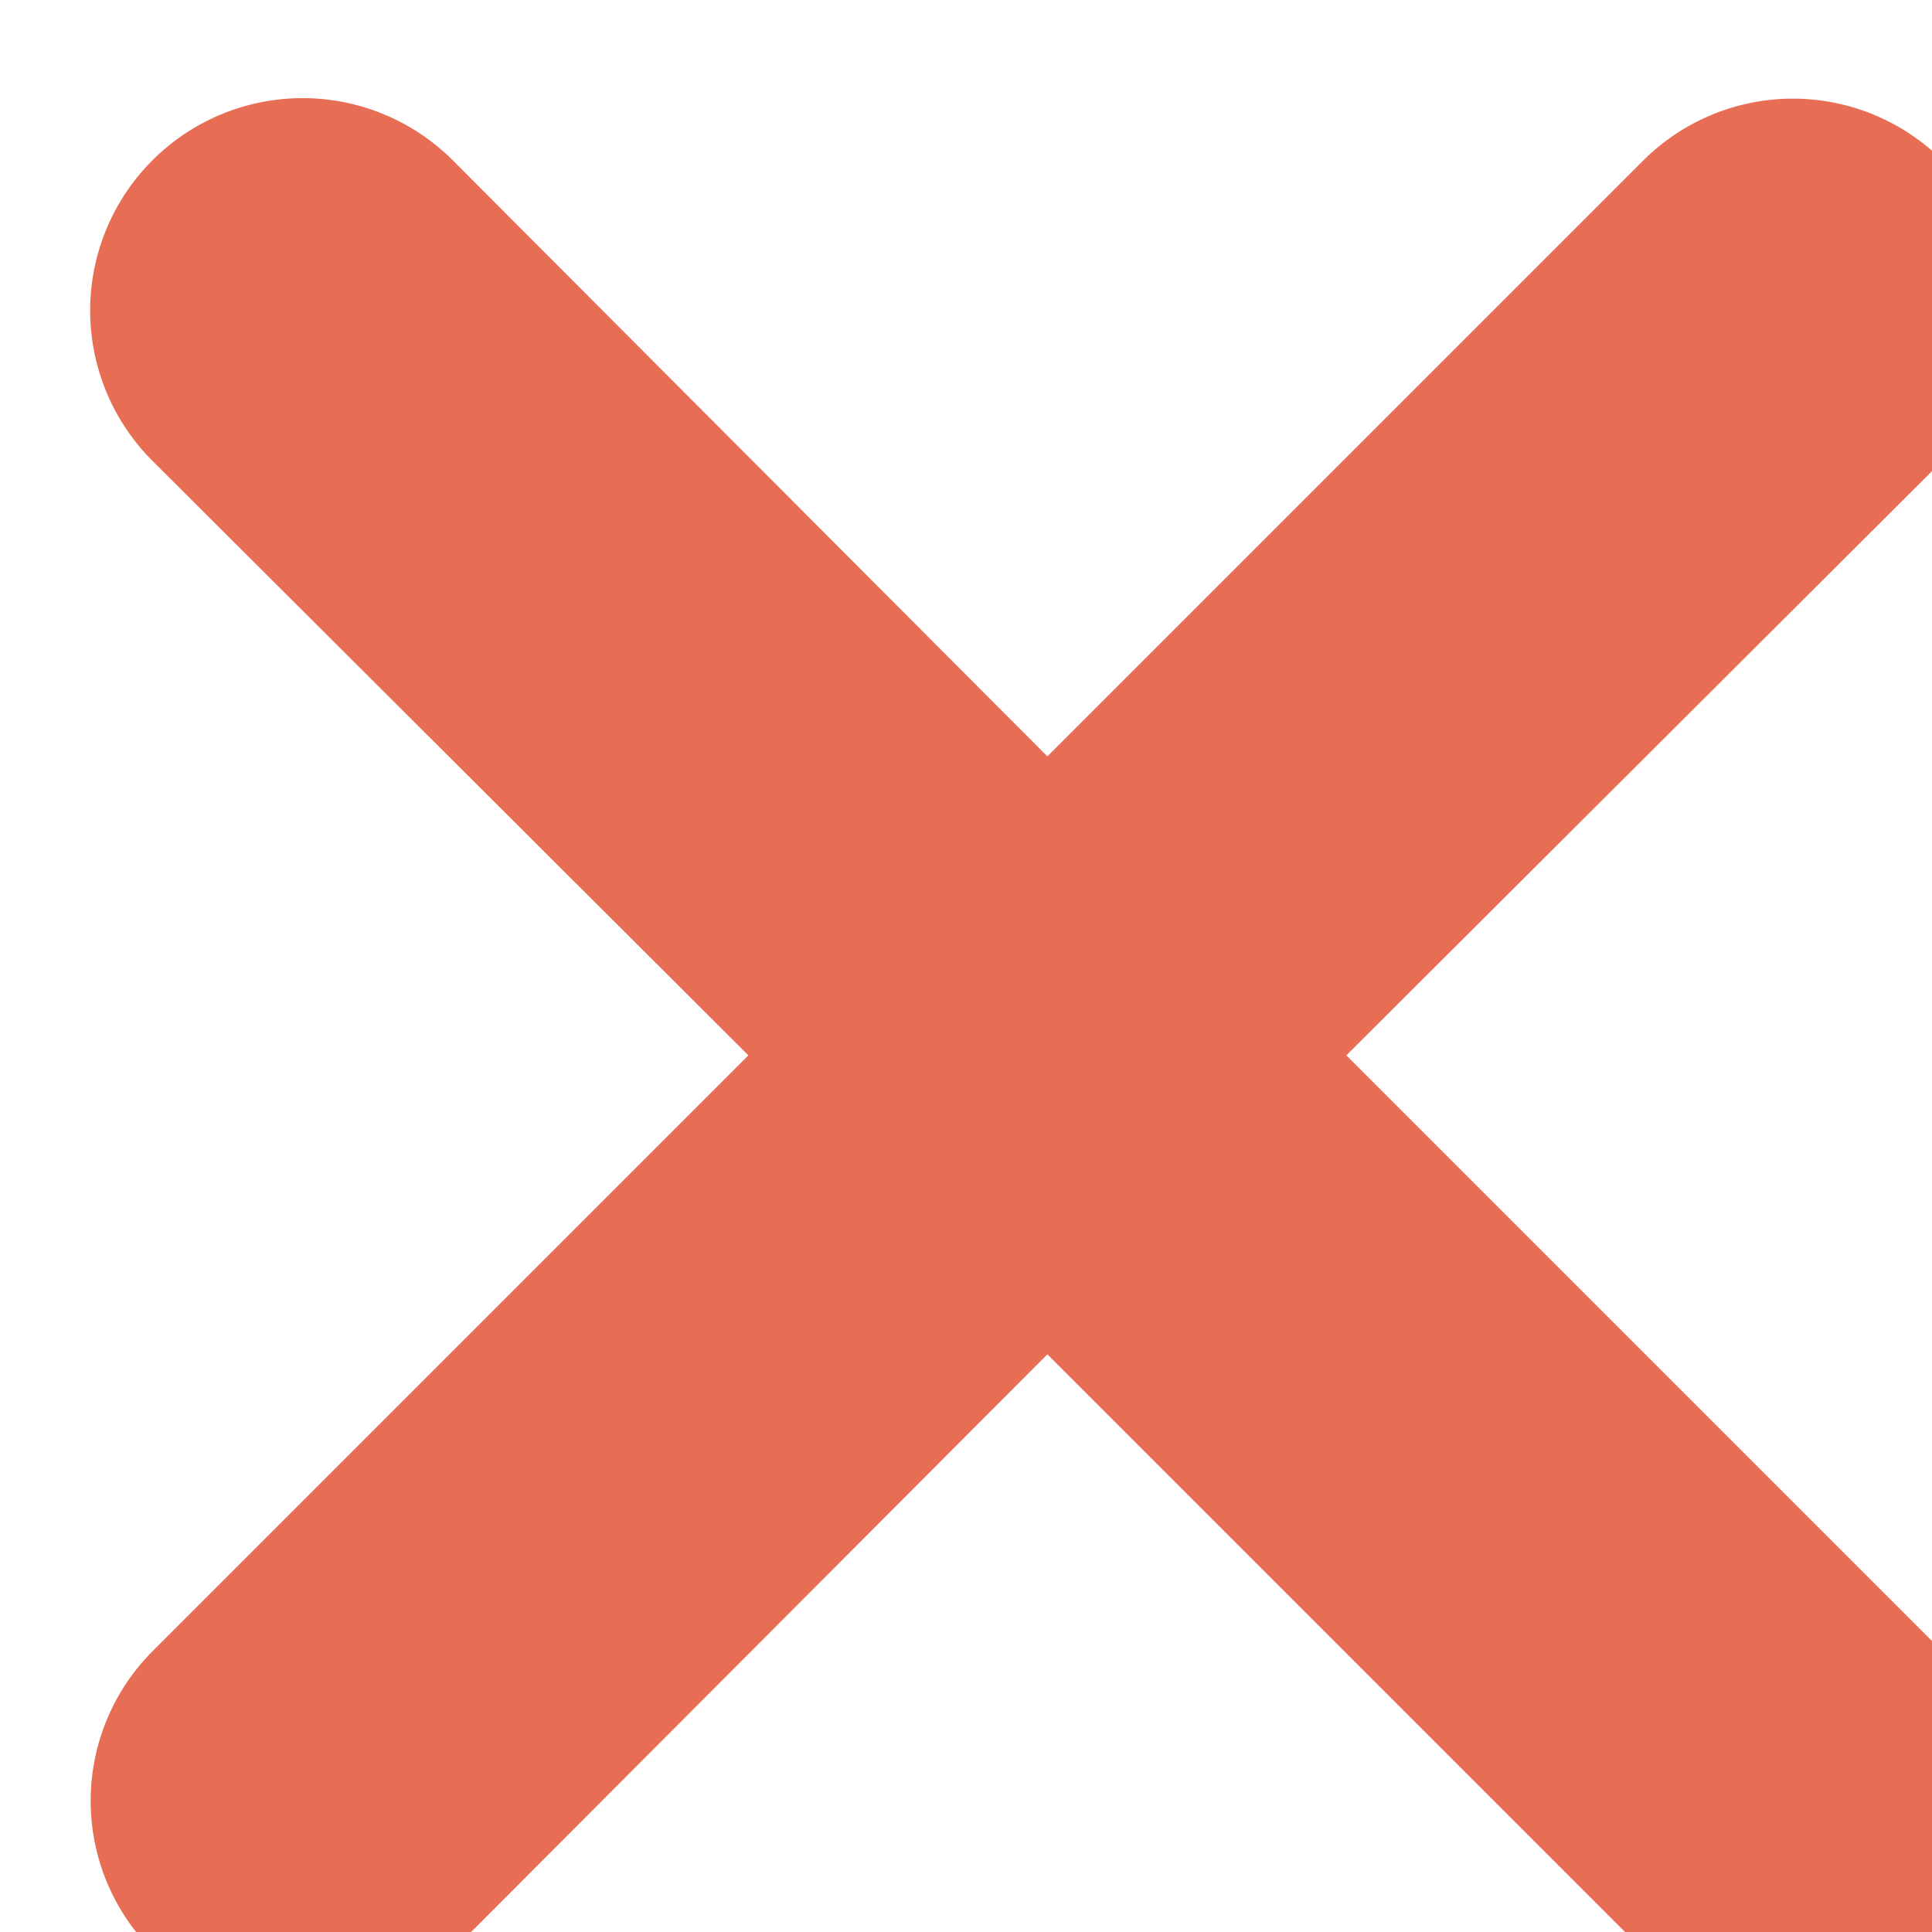 <svg xmlns="http://www.w3.org/2000/svg" xmlns:xlink="http://www.w3.org/1999/xlink" width="8" height="8" viewBox="0 0 8 8">
  <defs>
    <clipPath id="clip-path">
      <rect id="Rectangle_764" data-name="Rectangle 764" width="8" height="8" transform="translate(0 0)" fill="#fff" stroke="#707070" stroke-width="1"/>
    </clipPath>
  </defs>
  <g id="Mask_Group_271" data-name="Mask Group 271" transform="translate(0 0)" clip-path="url(#clip-path)">
    <path id="clear" d="M6.43,7.668,3.962,5.2,1.5,7.668A.876.876,0,0,1,.256,6.43L2.724,3.962.256,1.5A.876.876,0,0,1,1.5.256L3.962,2.724,6.43.256A.876.876,0,0,1,7.668,1.5L5.2,3.962,7.668,6.43A.876.876,0,0,1,6.43,7.668Zm0,0" transform="translate(0.375 0.408)" fill="#e76e54"/>
  </g>
</svg>
